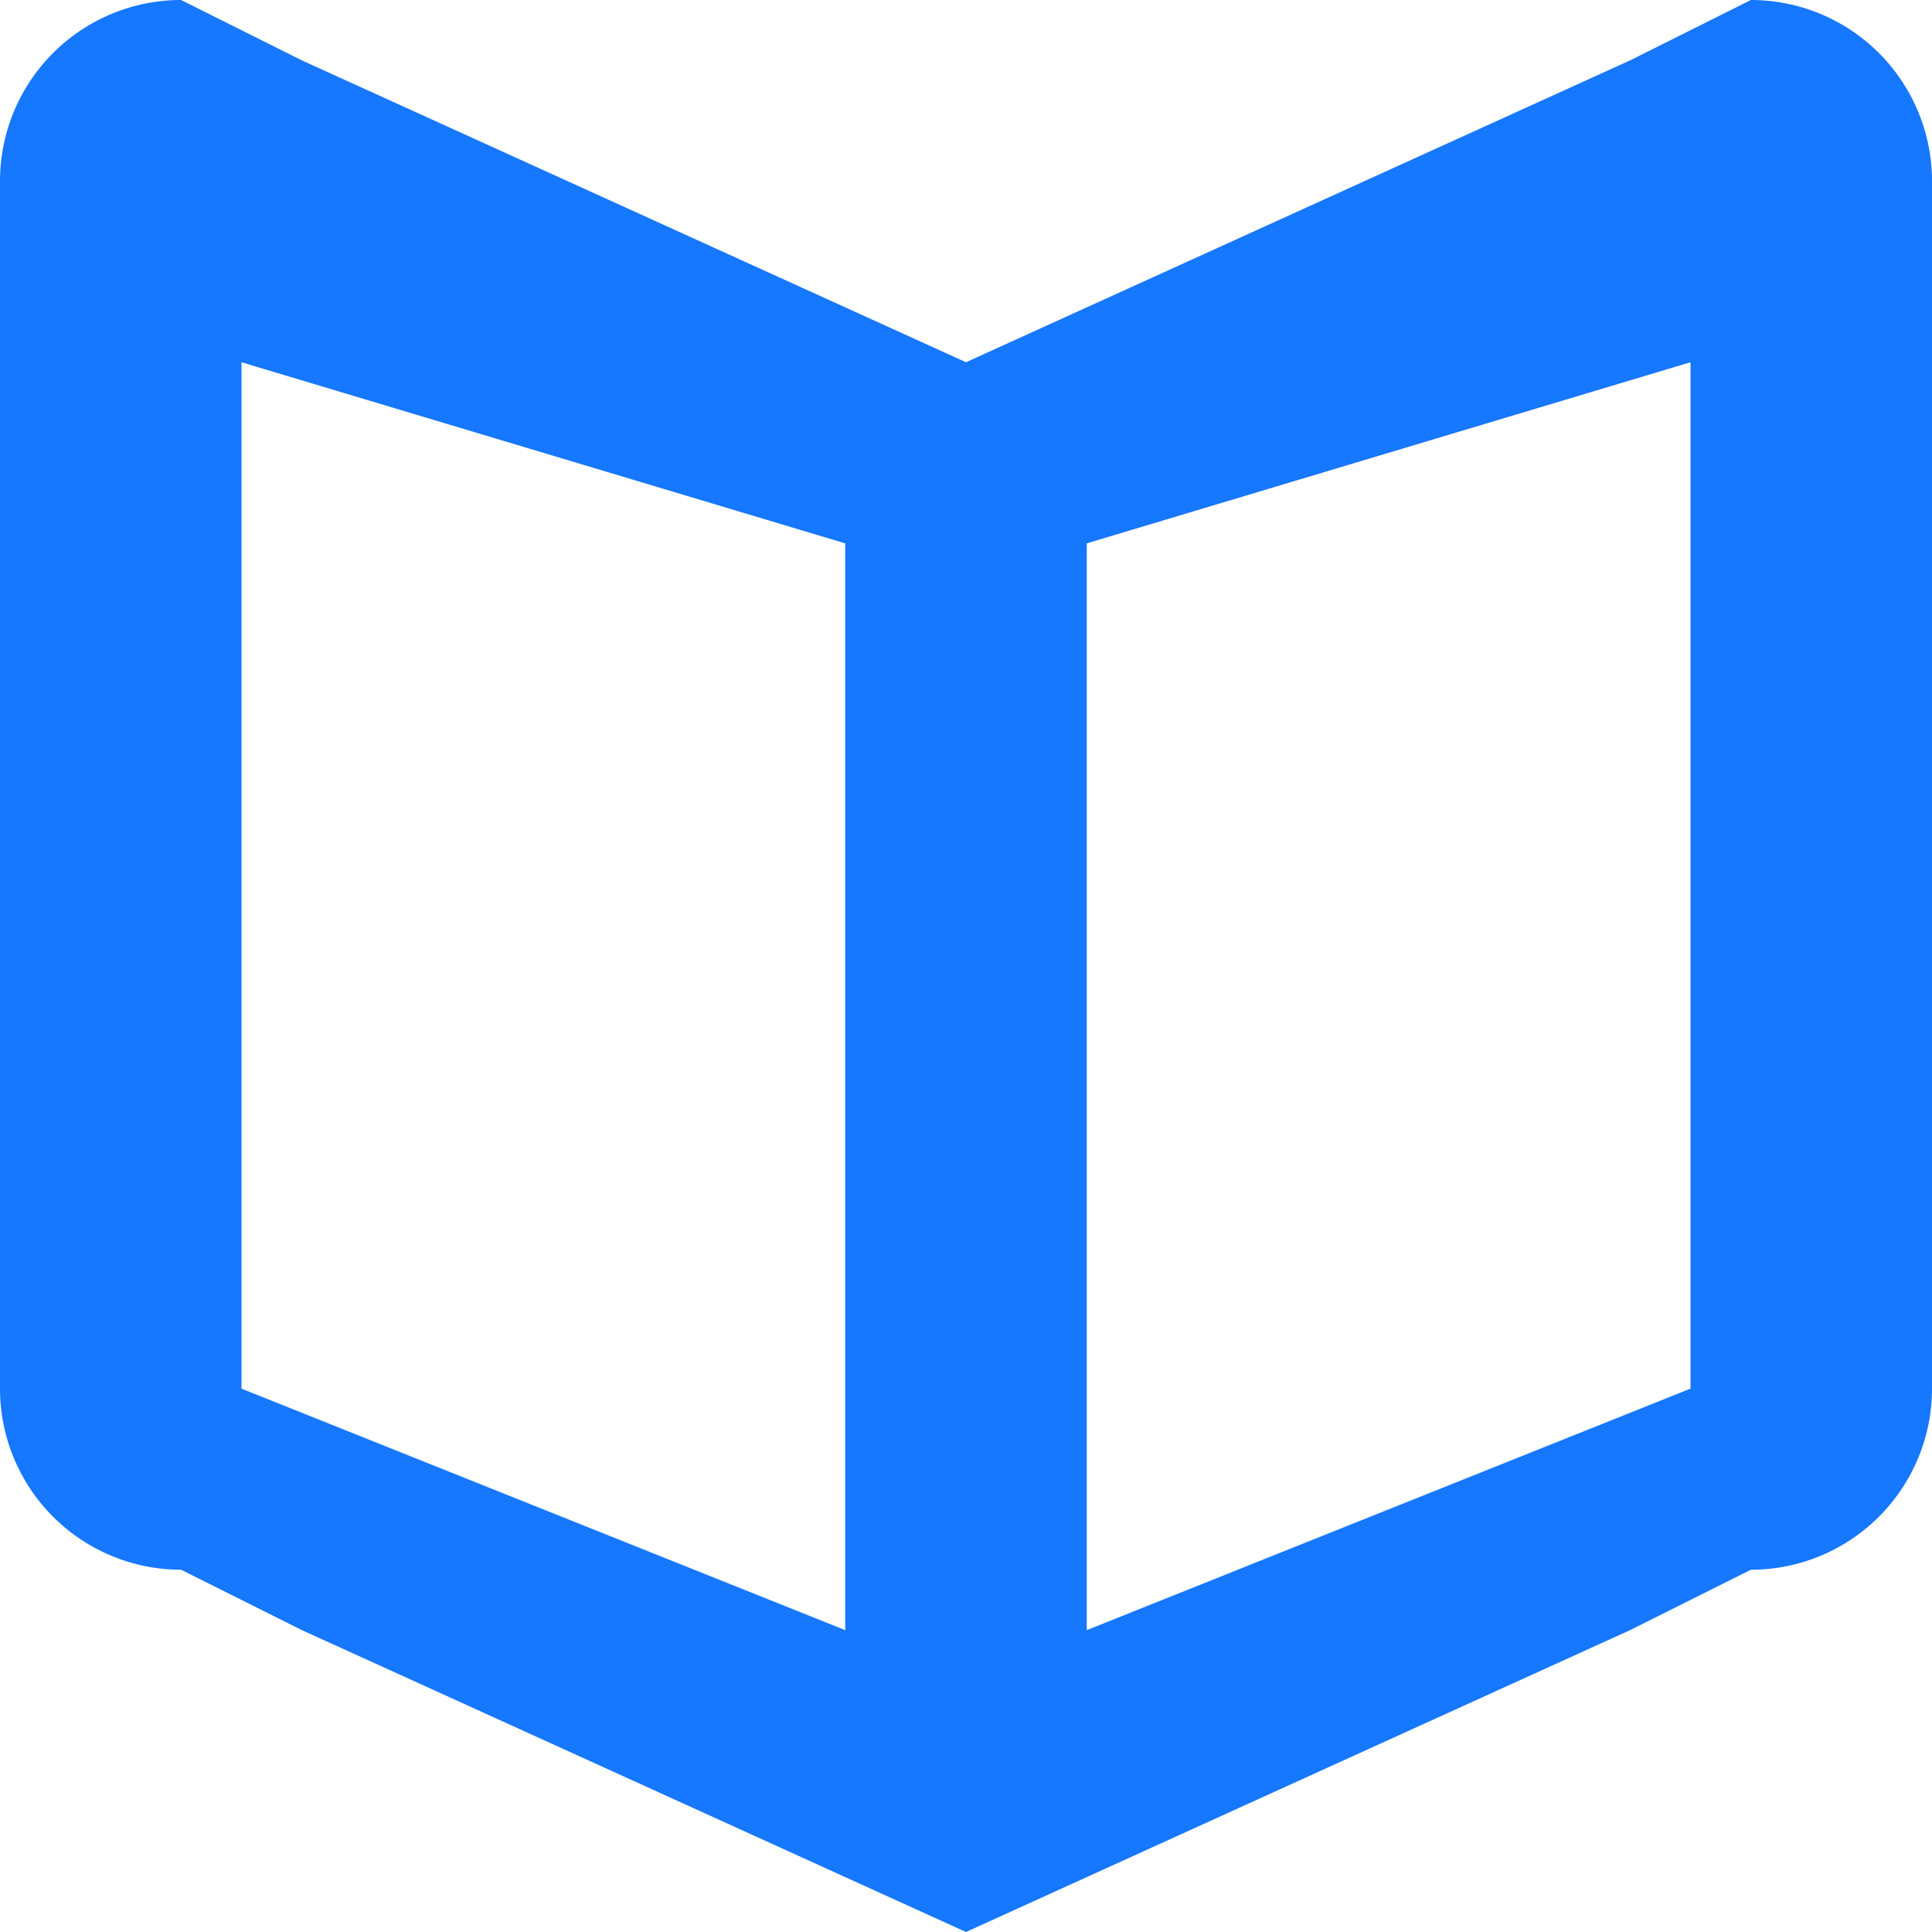 <svg t="1700238416704" class="icon" viewBox="0 0 1024 1024" version="1.1" xmlns="http://www.w3.org/2000/svg" p-id="1668" id="mx_n_1700238416705" width="200" height="200"><path d="M928 832l-64 32-352 160-352-160-64-32a96 96 0 0 1-96-96V96a96 96 0 0 1 96-96l64 32 352 160 352-160 64-32a96 96 0 0 1 96 96v640a96 96 0 0 1-96 96z m-480 0V288L128 192v544l320 128v-32zM896 192L576 288v576l320-128V192z" fill="#1677ff" p-id="1669"></path></svg>